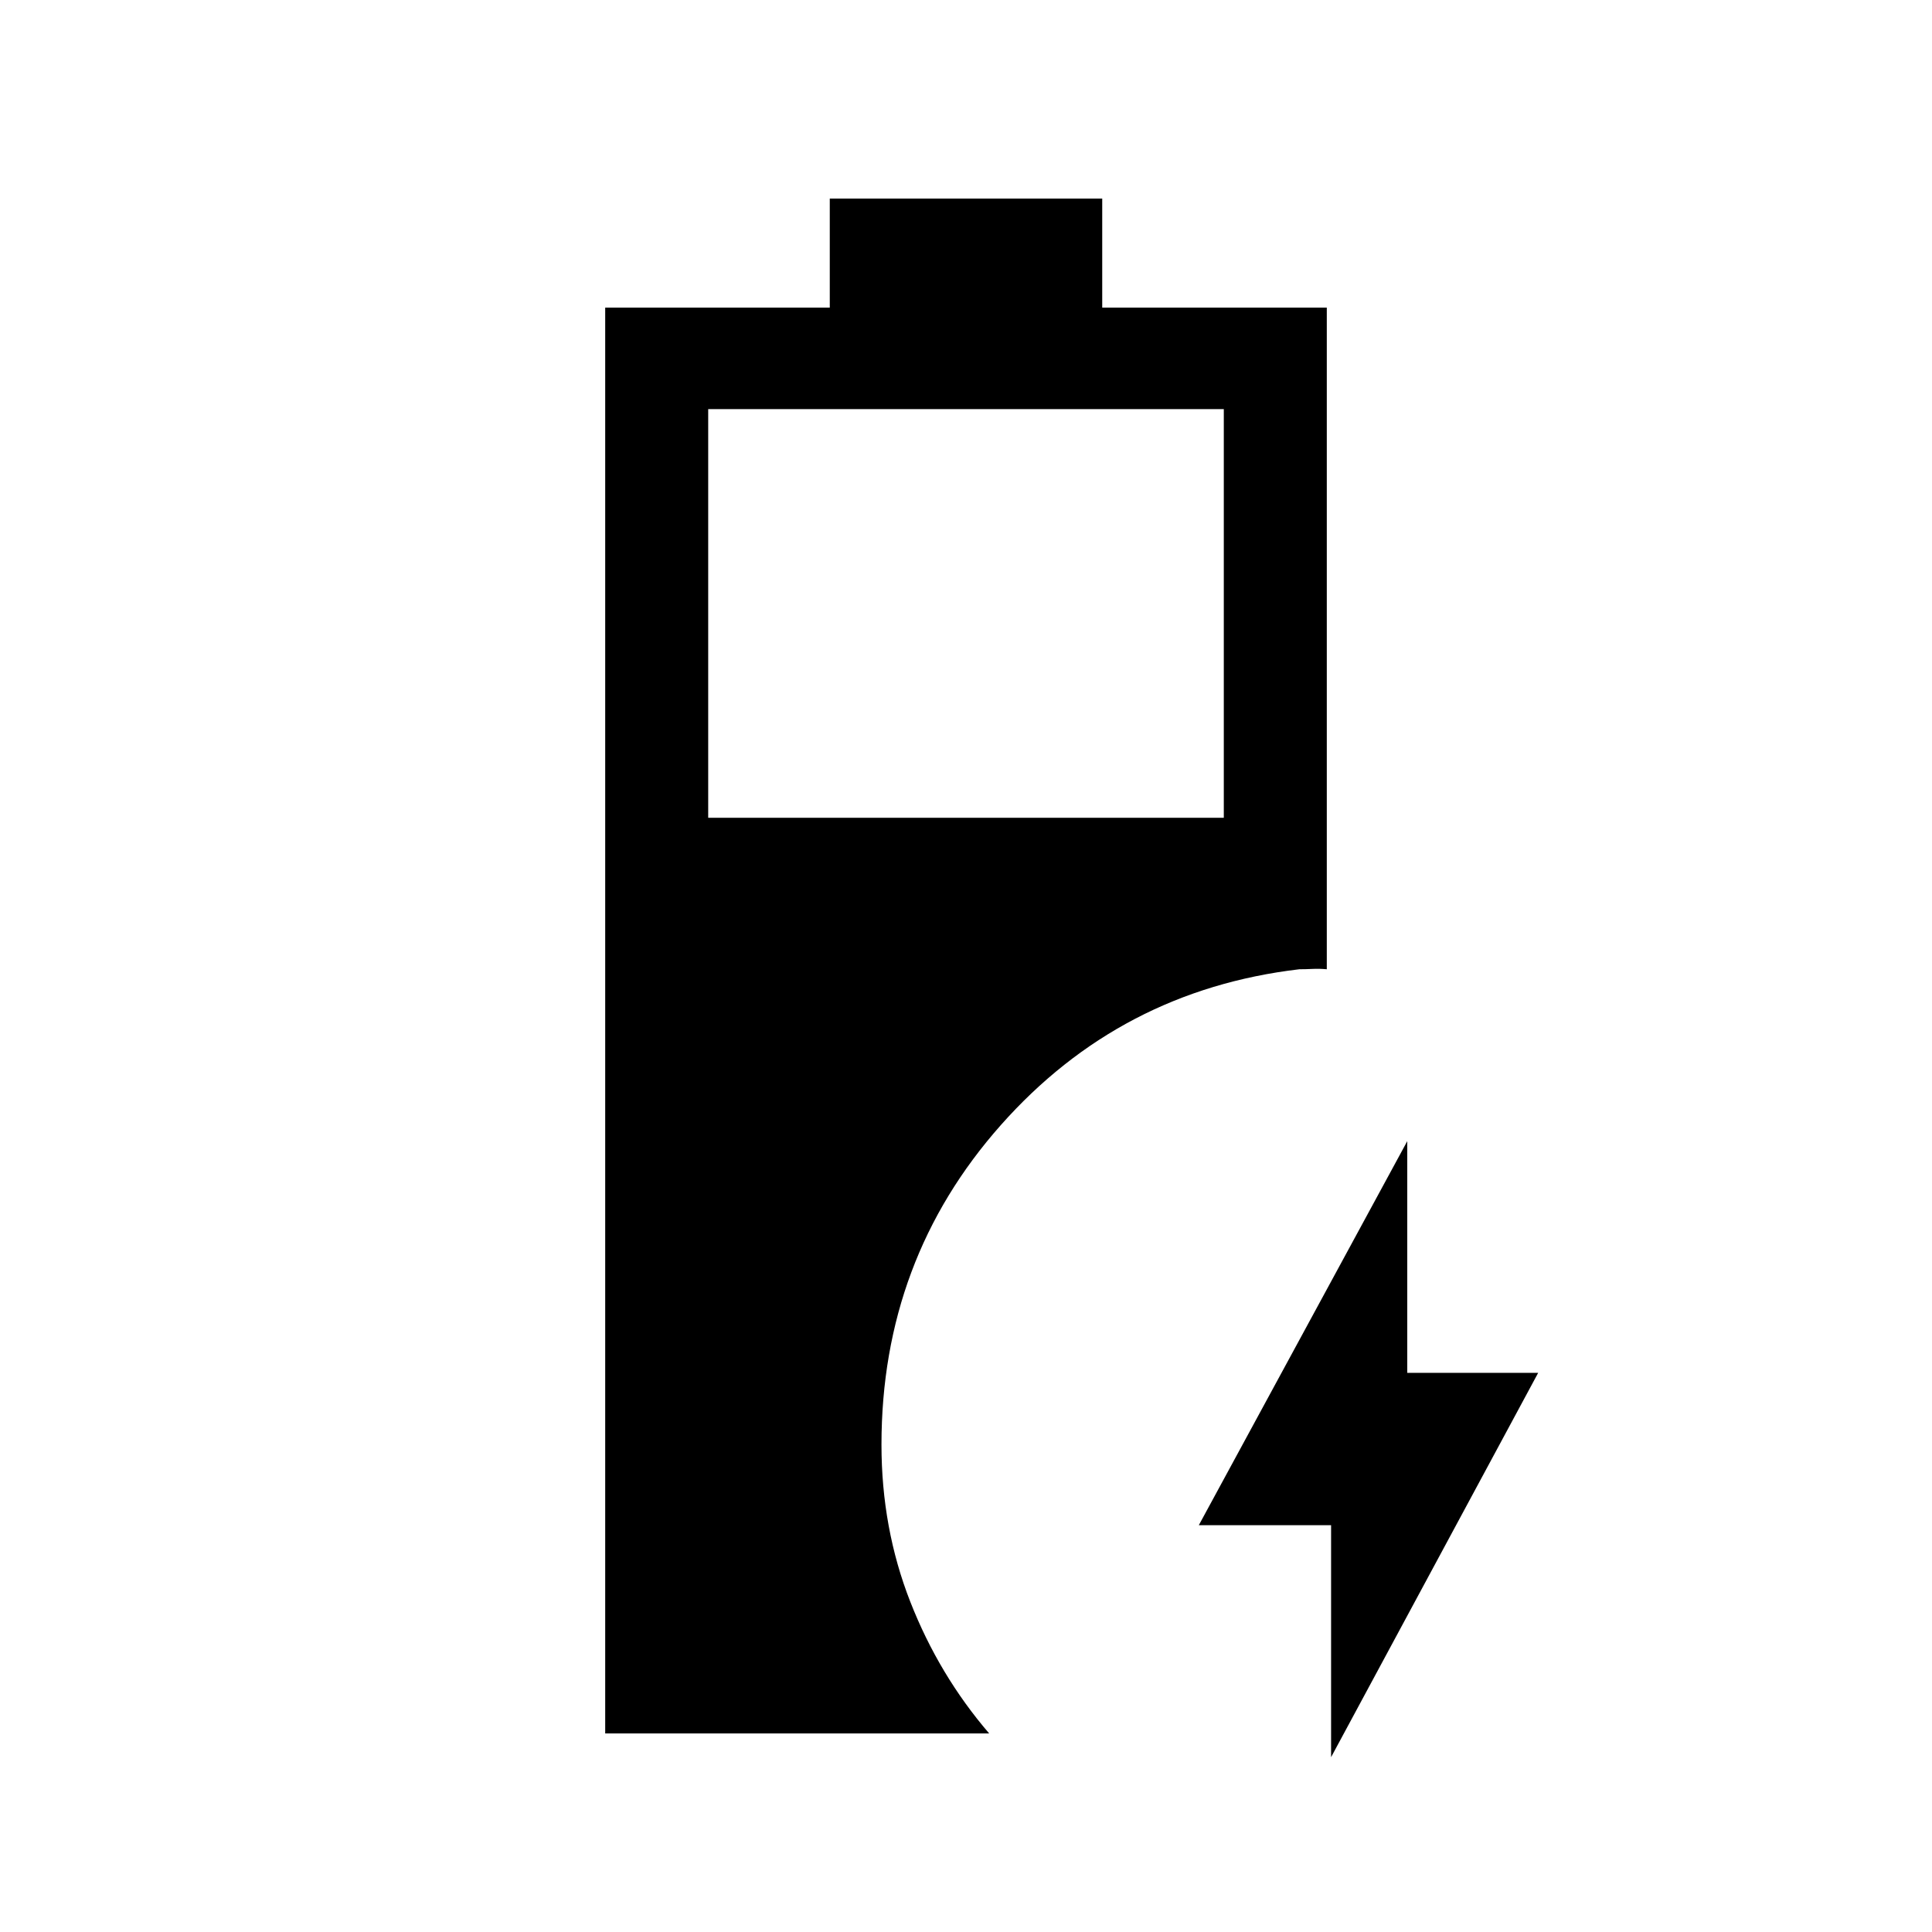 <svg xmlns="http://www.w3.org/2000/svg" height="40" viewBox="0 -960 960 960" width="40"><path d="M300.72-98.67v-708.46h111.59v-54.2h135.38v54.2h111.59v328.75q-3.66-.34-7.16-.17t-6.5.17q-89 10.51-148.31 77.43T438-242.15q0 41.51 14.3 78.01 14.29 36.5 39.21 65.47H300.72Zm51.18-454.97h256.2v-203.08H351.9v203.08ZM661.41-86.87v-115.28h-65.72l103.57-190.82v115.12h65.05L661.41-86.87Z"/></svg>